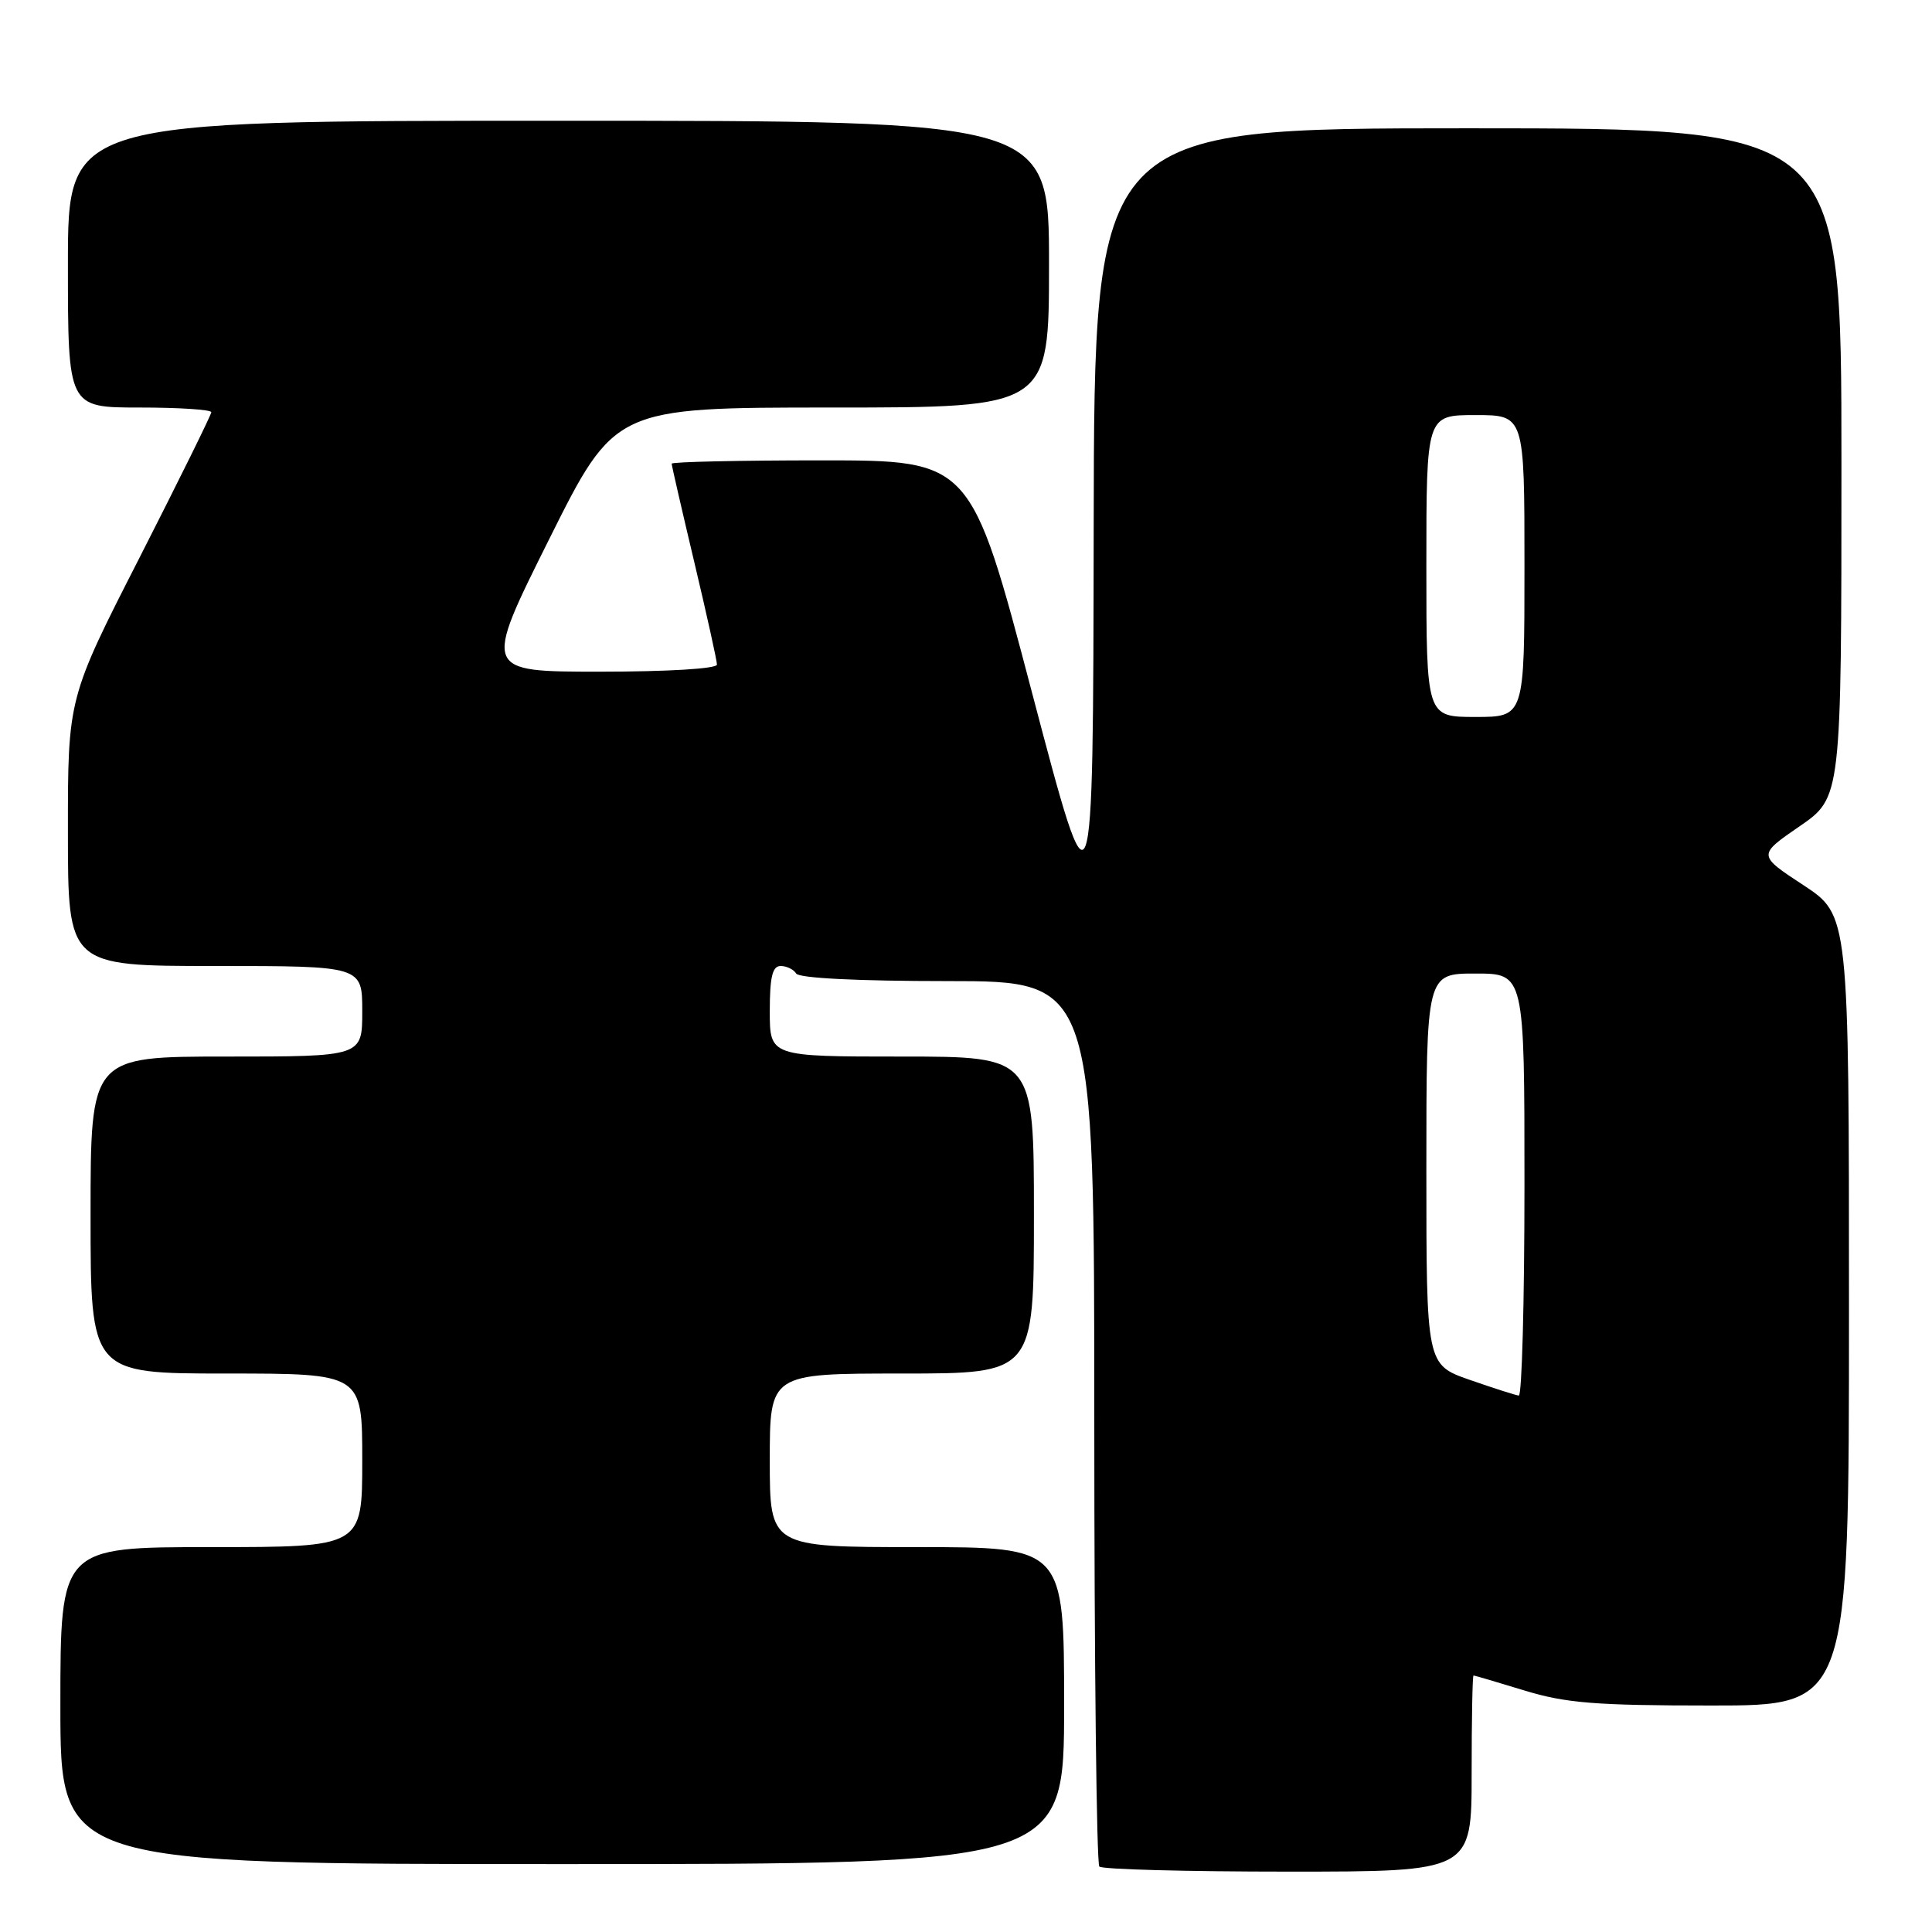<?xml version="1.0" encoding="UTF-8" standalone="no"?>
<!DOCTYPE svg PUBLIC "-//W3C//DTD SVG 1.1//EN" "http://www.w3.org/Graphics/SVG/1.1/DTD/svg11.dtd" >
<svg xmlns="http://www.w3.org/2000/svg" xmlns:xlink="http://www.w3.org/1999/xlink" version="1.1" viewBox="0 0 256 256">
 <g >
 <path fill="currentColor"
d=" M 195.00 235.00 C 195.00 227.85 195.11 222.00 195.25 222.01 C 195.39 222.01 198.43 222.91 202.00 224.00 C 207.46 225.67 211.41 225.99 226.75 225.99 C 245.00 226.00 245.00 226.00 245.00 173.63 C 245.00 121.26 245.00 121.26 238.95 117.28 C 232.90 113.31 232.90 113.31 238.45 109.49 C 244.00 105.67 244.00 105.67 244.00 61.33 C 244.00 17.00 244.00 17.00 194.50 17.00 C 145.00 17.00 145.00 17.00 144.92 69.75 C 144.84 122.50 144.84 122.50 136.74 91.75 C 128.65 61.00 128.65 61.00 108.82 61.00 C 97.92 61.00 89.00 61.20 89.00 61.44 C 89.00 61.68 90.35 67.55 92.00 74.50 C 93.65 81.45 95.00 87.55 95.00 88.06 C 95.00 88.61 88.46 89.00 79.50 89.00 C 64.01 89.00 64.01 89.00 72.74 71.50 C 81.47 54.00 81.47 54.00 110.24 54.00 C 139.00 54.00 139.00 54.00 139.00 35.00 C 139.00 16.00 139.00 16.00 74.00 16.00 C 9.00 16.00 9.00 16.00 9.00 35.00 C 9.00 54.00 9.00 54.00 18.50 54.00 C 23.73 54.00 28.00 54.28 28.00 54.62 C 28.00 54.95 23.72 63.62 18.50 73.87 C 8.99 92.50 8.99 92.50 9.00 110.25 C 9.00 128.00 9.00 128.00 28.50 128.00 C 48.00 128.00 48.00 128.00 48.00 134.00 C 48.00 140.00 48.00 140.00 30.00 140.00 C 12.00 140.00 12.00 140.00 12.00 161.00 C 12.00 182.00 12.00 182.00 30.00 182.00 C 48.00 182.00 48.00 182.00 48.00 193.50 C 48.00 205.00 48.00 205.00 28.00 205.00 C 8.00 205.00 8.00 205.00 8.00 226.00 C 8.00 247.00 8.00 247.00 74.50 247.00 C 141.00 247.00 141.00 247.00 141.00 226.00 C 141.00 205.00 141.00 205.00 121.50 205.00 C 102.00 205.00 102.00 205.00 102.00 193.50 C 102.00 182.00 102.00 182.00 119.50 182.00 C 137.00 182.00 137.00 182.00 137.00 161.00 C 137.00 140.00 137.00 140.00 119.50 140.00 C 102.00 140.00 102.00 140.00 102.00 134.00 C 102.00 129.44 102.35 128.00 103.44 128.00 C 104.23 128.00 105.16 128.45 105.50 129.00 C 105.88 129.61 113.68 130.00 125.56 130.00 C 145.00 130.00 145.00 130.00 145.00 188.33 C 145.00 220.42 145.30 246.97 145.67 247.33 C 146.03 247.70 157.28 248.00 170.67 248.00 C 195.00 248.00 195.00 248.00 195.00 235.00 Z  M 194.75 182.84 C 189.00 180.83 189.00 180.83 189.00 154.92 C 189.00 129.00 189.00 129.00 195.50 129.00 C 202.00 129.00 202.00 129.00 202.00 157.00 C 202.00 172.40 201.66 184.96 201.25 184.92 C 200.84 184.88 197.91 183.94 194.75 182.84 Z  M 189.00 75.00 C 189.00 55.00 189.00 55.00 195.50 55.00 C 202.00 55.00 202.00 55.00 202.00 75.00 C 202.00 95.00 202.00 95.00 195.50 95.00 C 189.00 95.00 189.00 95.00 189.00 75.00 Z "/>
</g>
</svg>